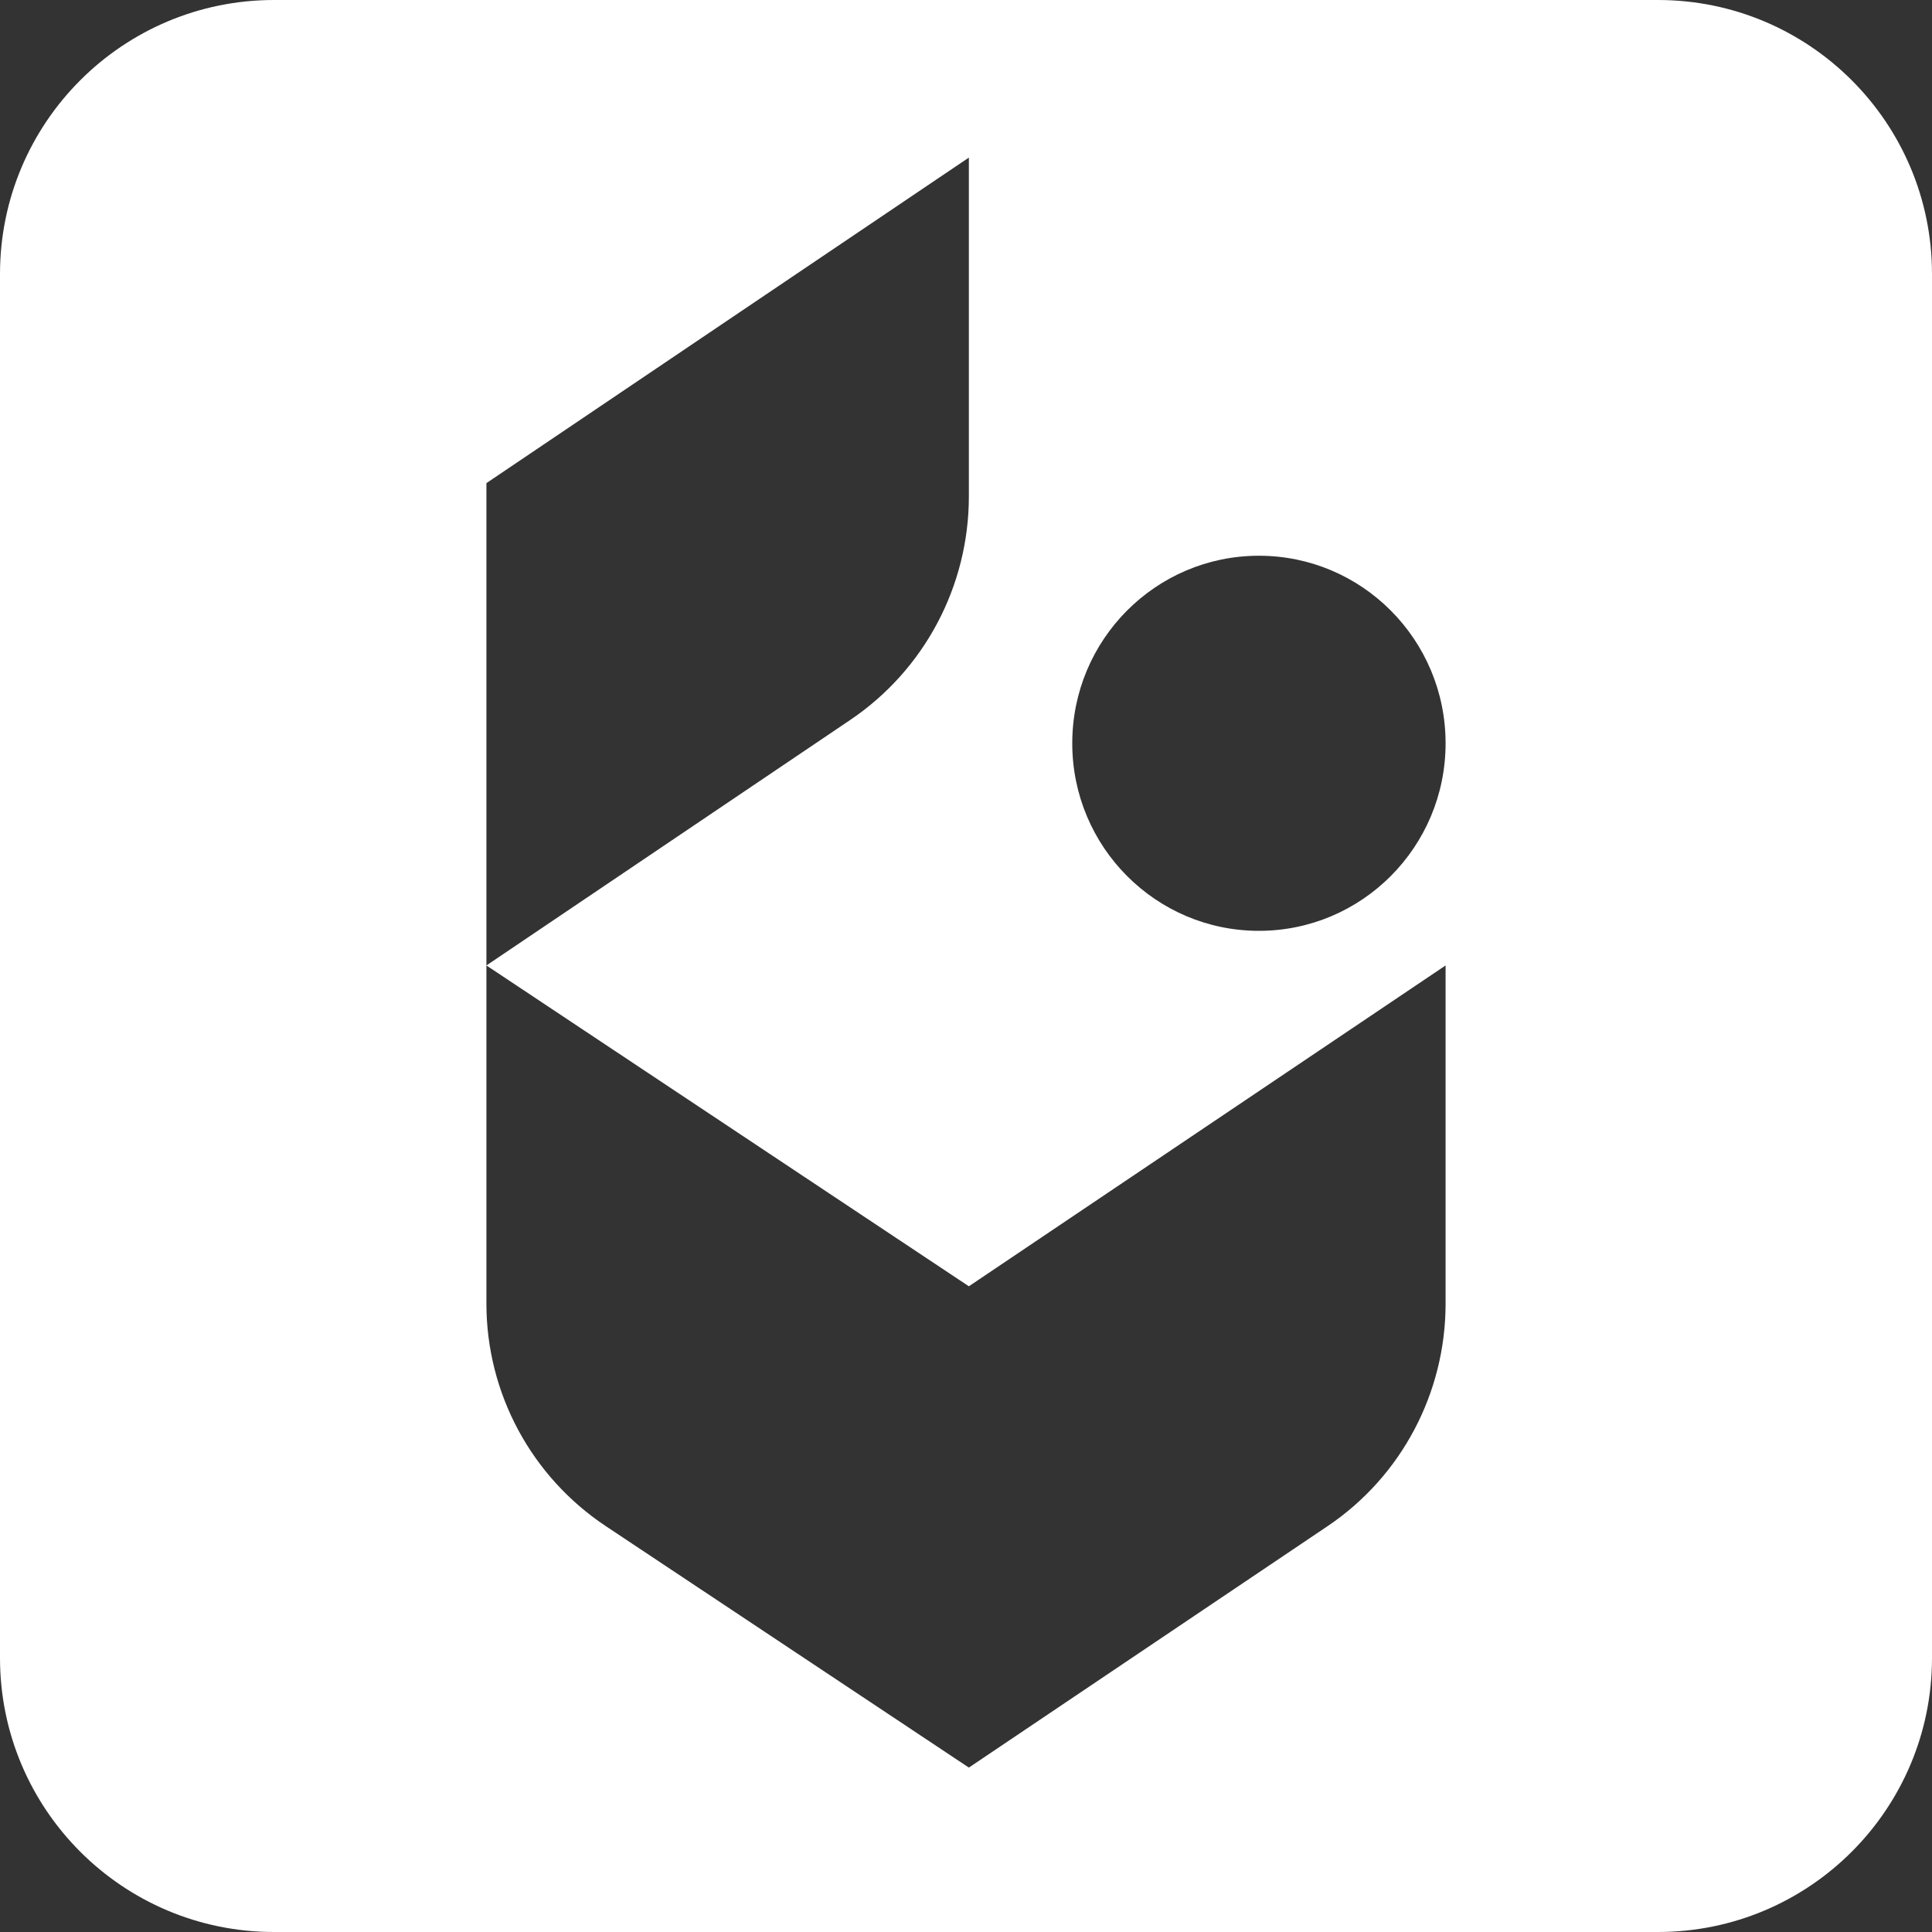 <svg width="60" height="60" viewBox="0 0 60 60" fill="none" xmlns="http://www.w3.org/2000/svg">
<rect x="0" y="0" width="60" height="60" fill="#333333" stroke="none"/>
<path fill-rule="evenodd" clip-rule="evenodd" d="M8.511 0C3.81 0 0 3.81 0 8.511V51.489C0 56.19 3.81 60 8.511 60H51.489C56.19 60 60 56.19 60 51.489V8.511C60 3.81 56.19 0 51.489 0H8.511ZM15.106 15.004V29.983V40.486C15.106 43.262 16.497 45.855 18.813 47.395L30.089 54.894L41.231 47.395C43.519 45.855 44.894 43.262 44.894 40.486V29.983L30.089 39.947L15.106 29.983L26.406 22.358C28.708 20.804 30.089 18.201 30.089 15.415V4.894L15.106 15.004ZM39.097 28.908C42.298 28.908 44.894 26.3 44.894 23.084C44.894 19.867 42.298 17.259 39.097 17.259C35.895 17.259 33.3 19.867 33.3 23.084C33.3 26.3 35.895 28.908 39.097 28.908Z" fill="white"/>
</svg>
